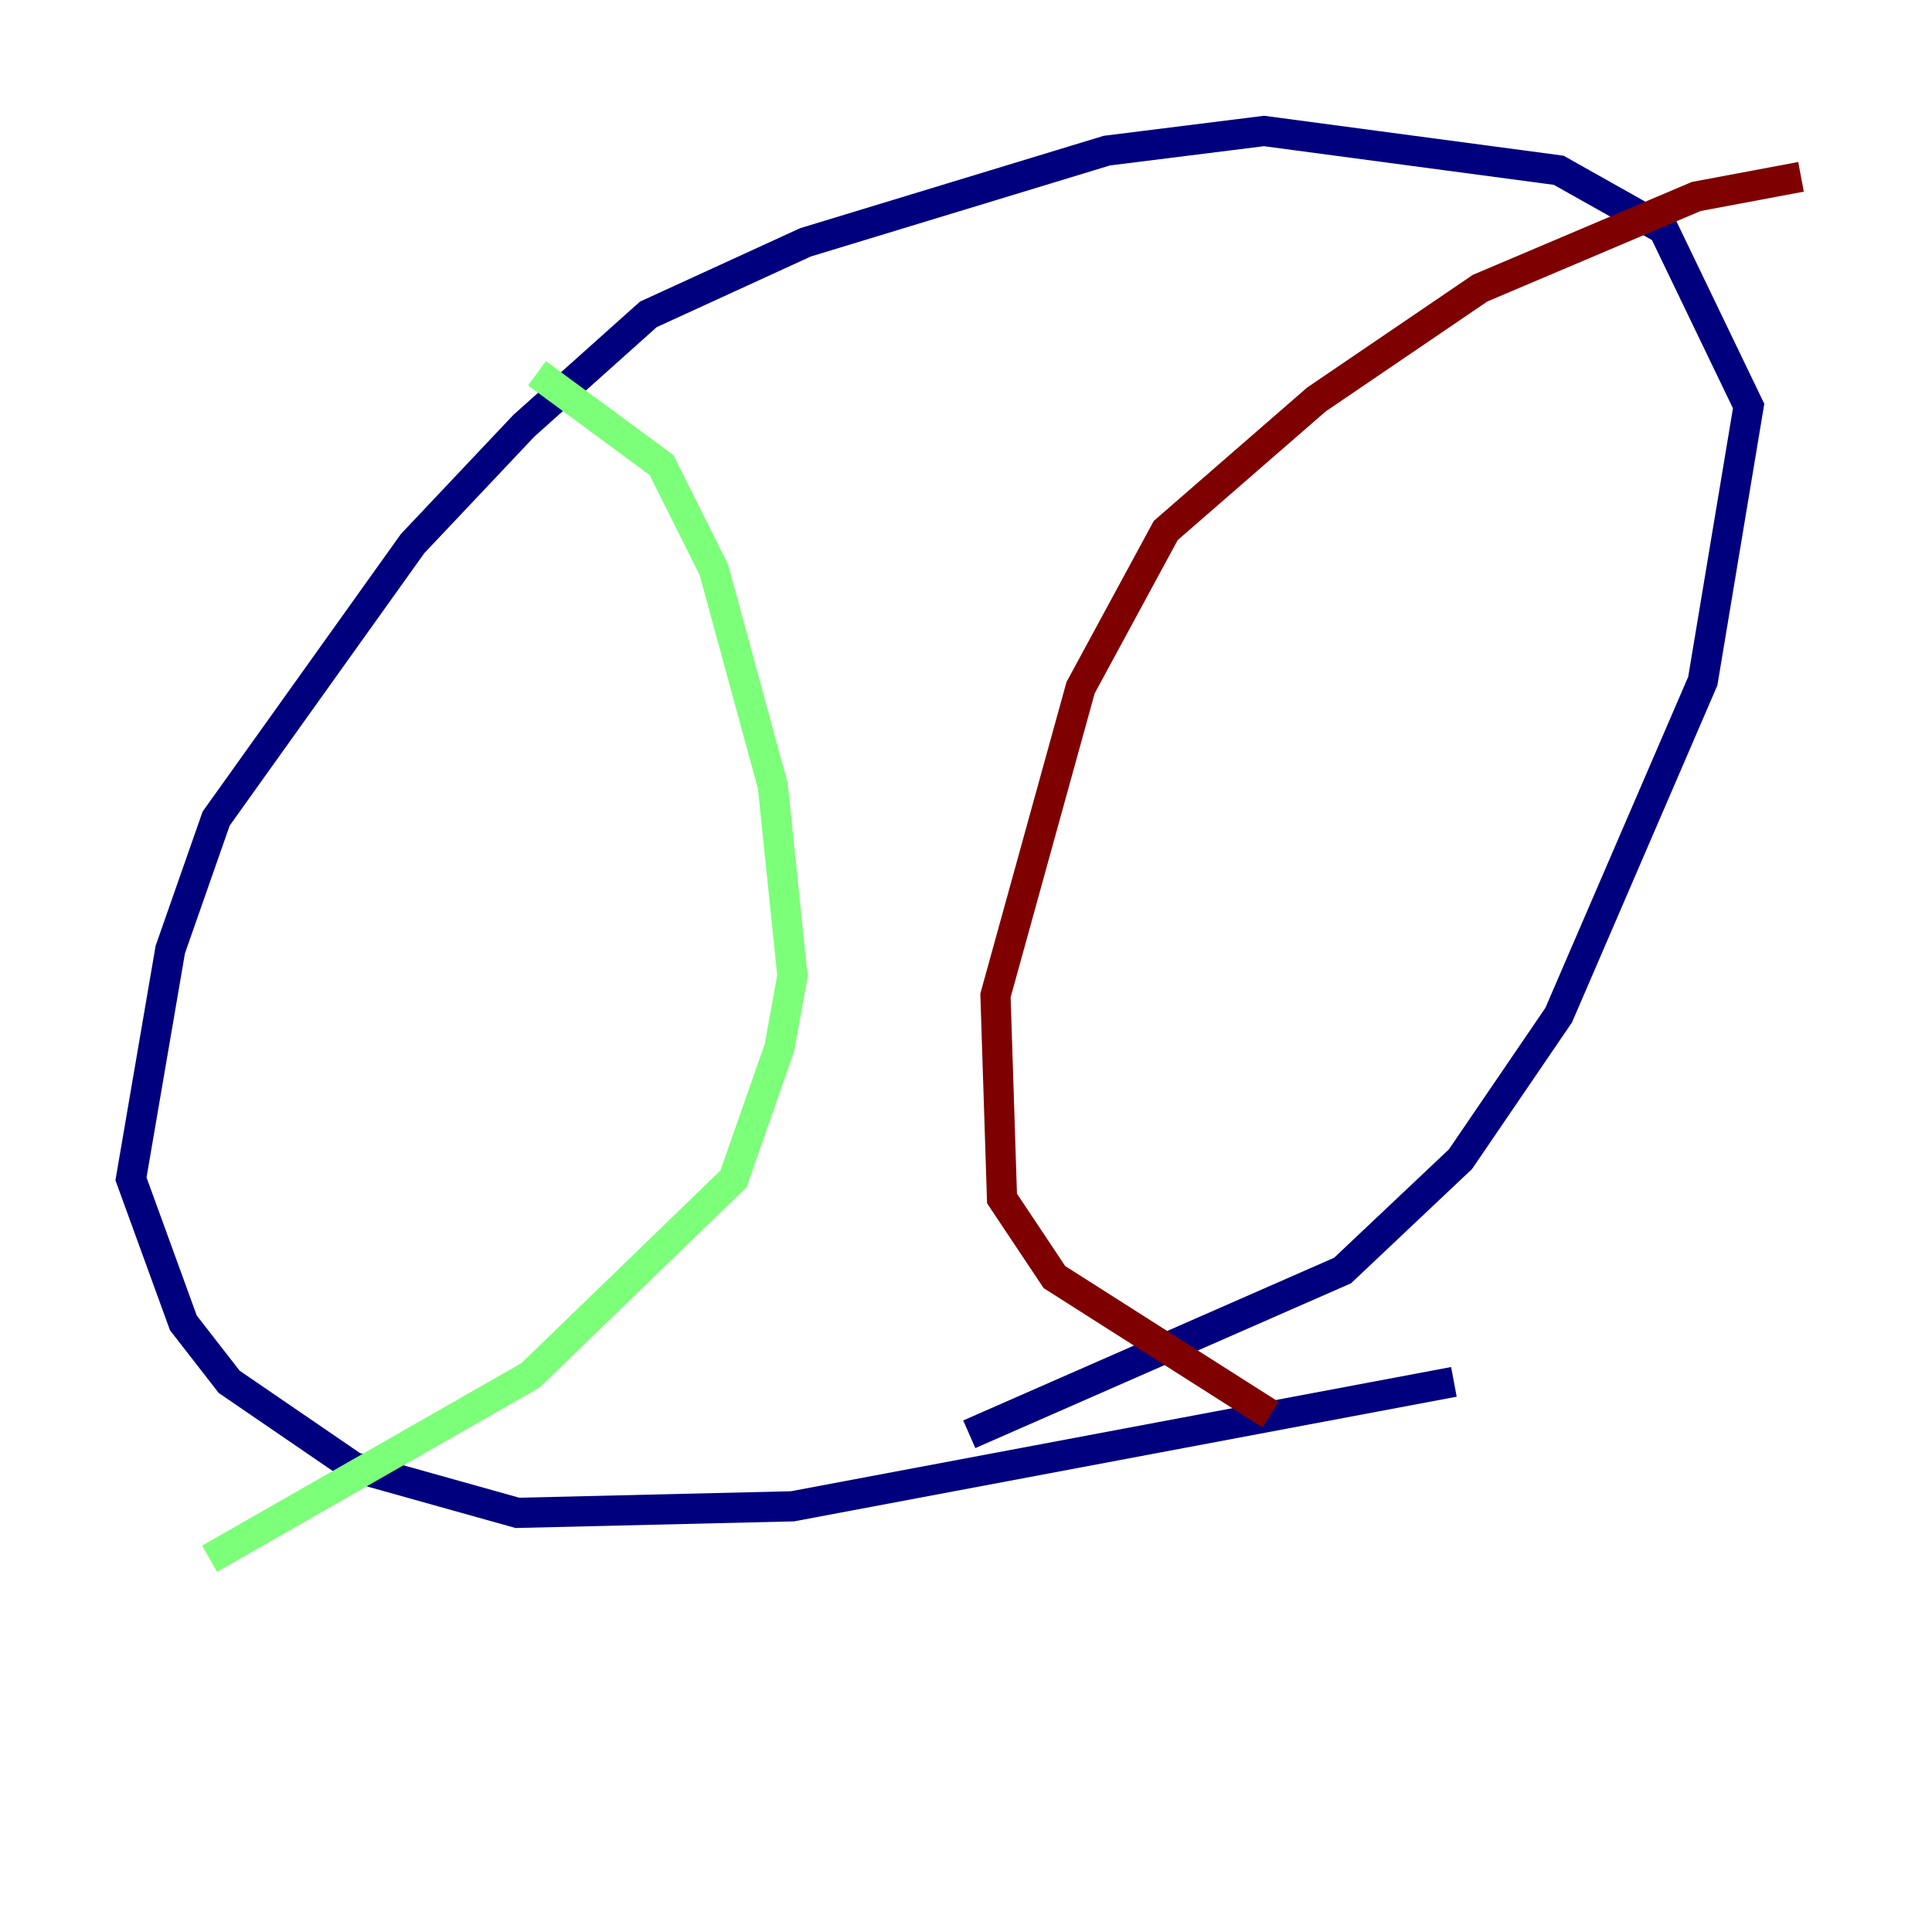 <?xml version="1.0" encoding="utf-8" ?>
<svg baseProfile="tiny" height="128" version="1.2" viewBox="0,0,128,128" width="128" xmlns="http://www.w3.org/2000/svg" xmlns:ev="http://www.w3.org/2001/xml-events" xmlns:xlink="http://www.w3.org/1999/xlink"><defs /><polyline fill="none" points="96.325,91.552 52.502,99.797 34.278,100.231 23.43,97.193 15.186,91.552 12.149,87.647 8.678,78.102 11.281,62.915 14.319,54.237 27.336,36.014 34.712,28.203 42.956,20.827 53.37,16.054 73.329,9.98 83.742,8.678 103.268,11.281 110.21,15.186 115.851,26.902 112.814,45.125 103.268,67.254 96.759,76.8 88.949,84.176 64.217,95.024" stroke="#00007f" stroke-width="2" /><polyline fill="none" points="35.58,24.732 43.824,30.807 47.295,37.749 51.2,52.068 52.502,64.651 51.634,69.424 48.597,78.102 35.146,91.119 13.885,103.268" stroke="#7cff79" stroke-width="2" /><polyline fill="none" points="119.322,11.715 112.38,13.017 98.061,19.091 87.214,26.468 77.234,35.146 71.593,45.559 65.953,65.953 66.386,79.403 69.858,84.61 84.176,93.722" stroke="#7f0000" stroke-width="2" /></svg>